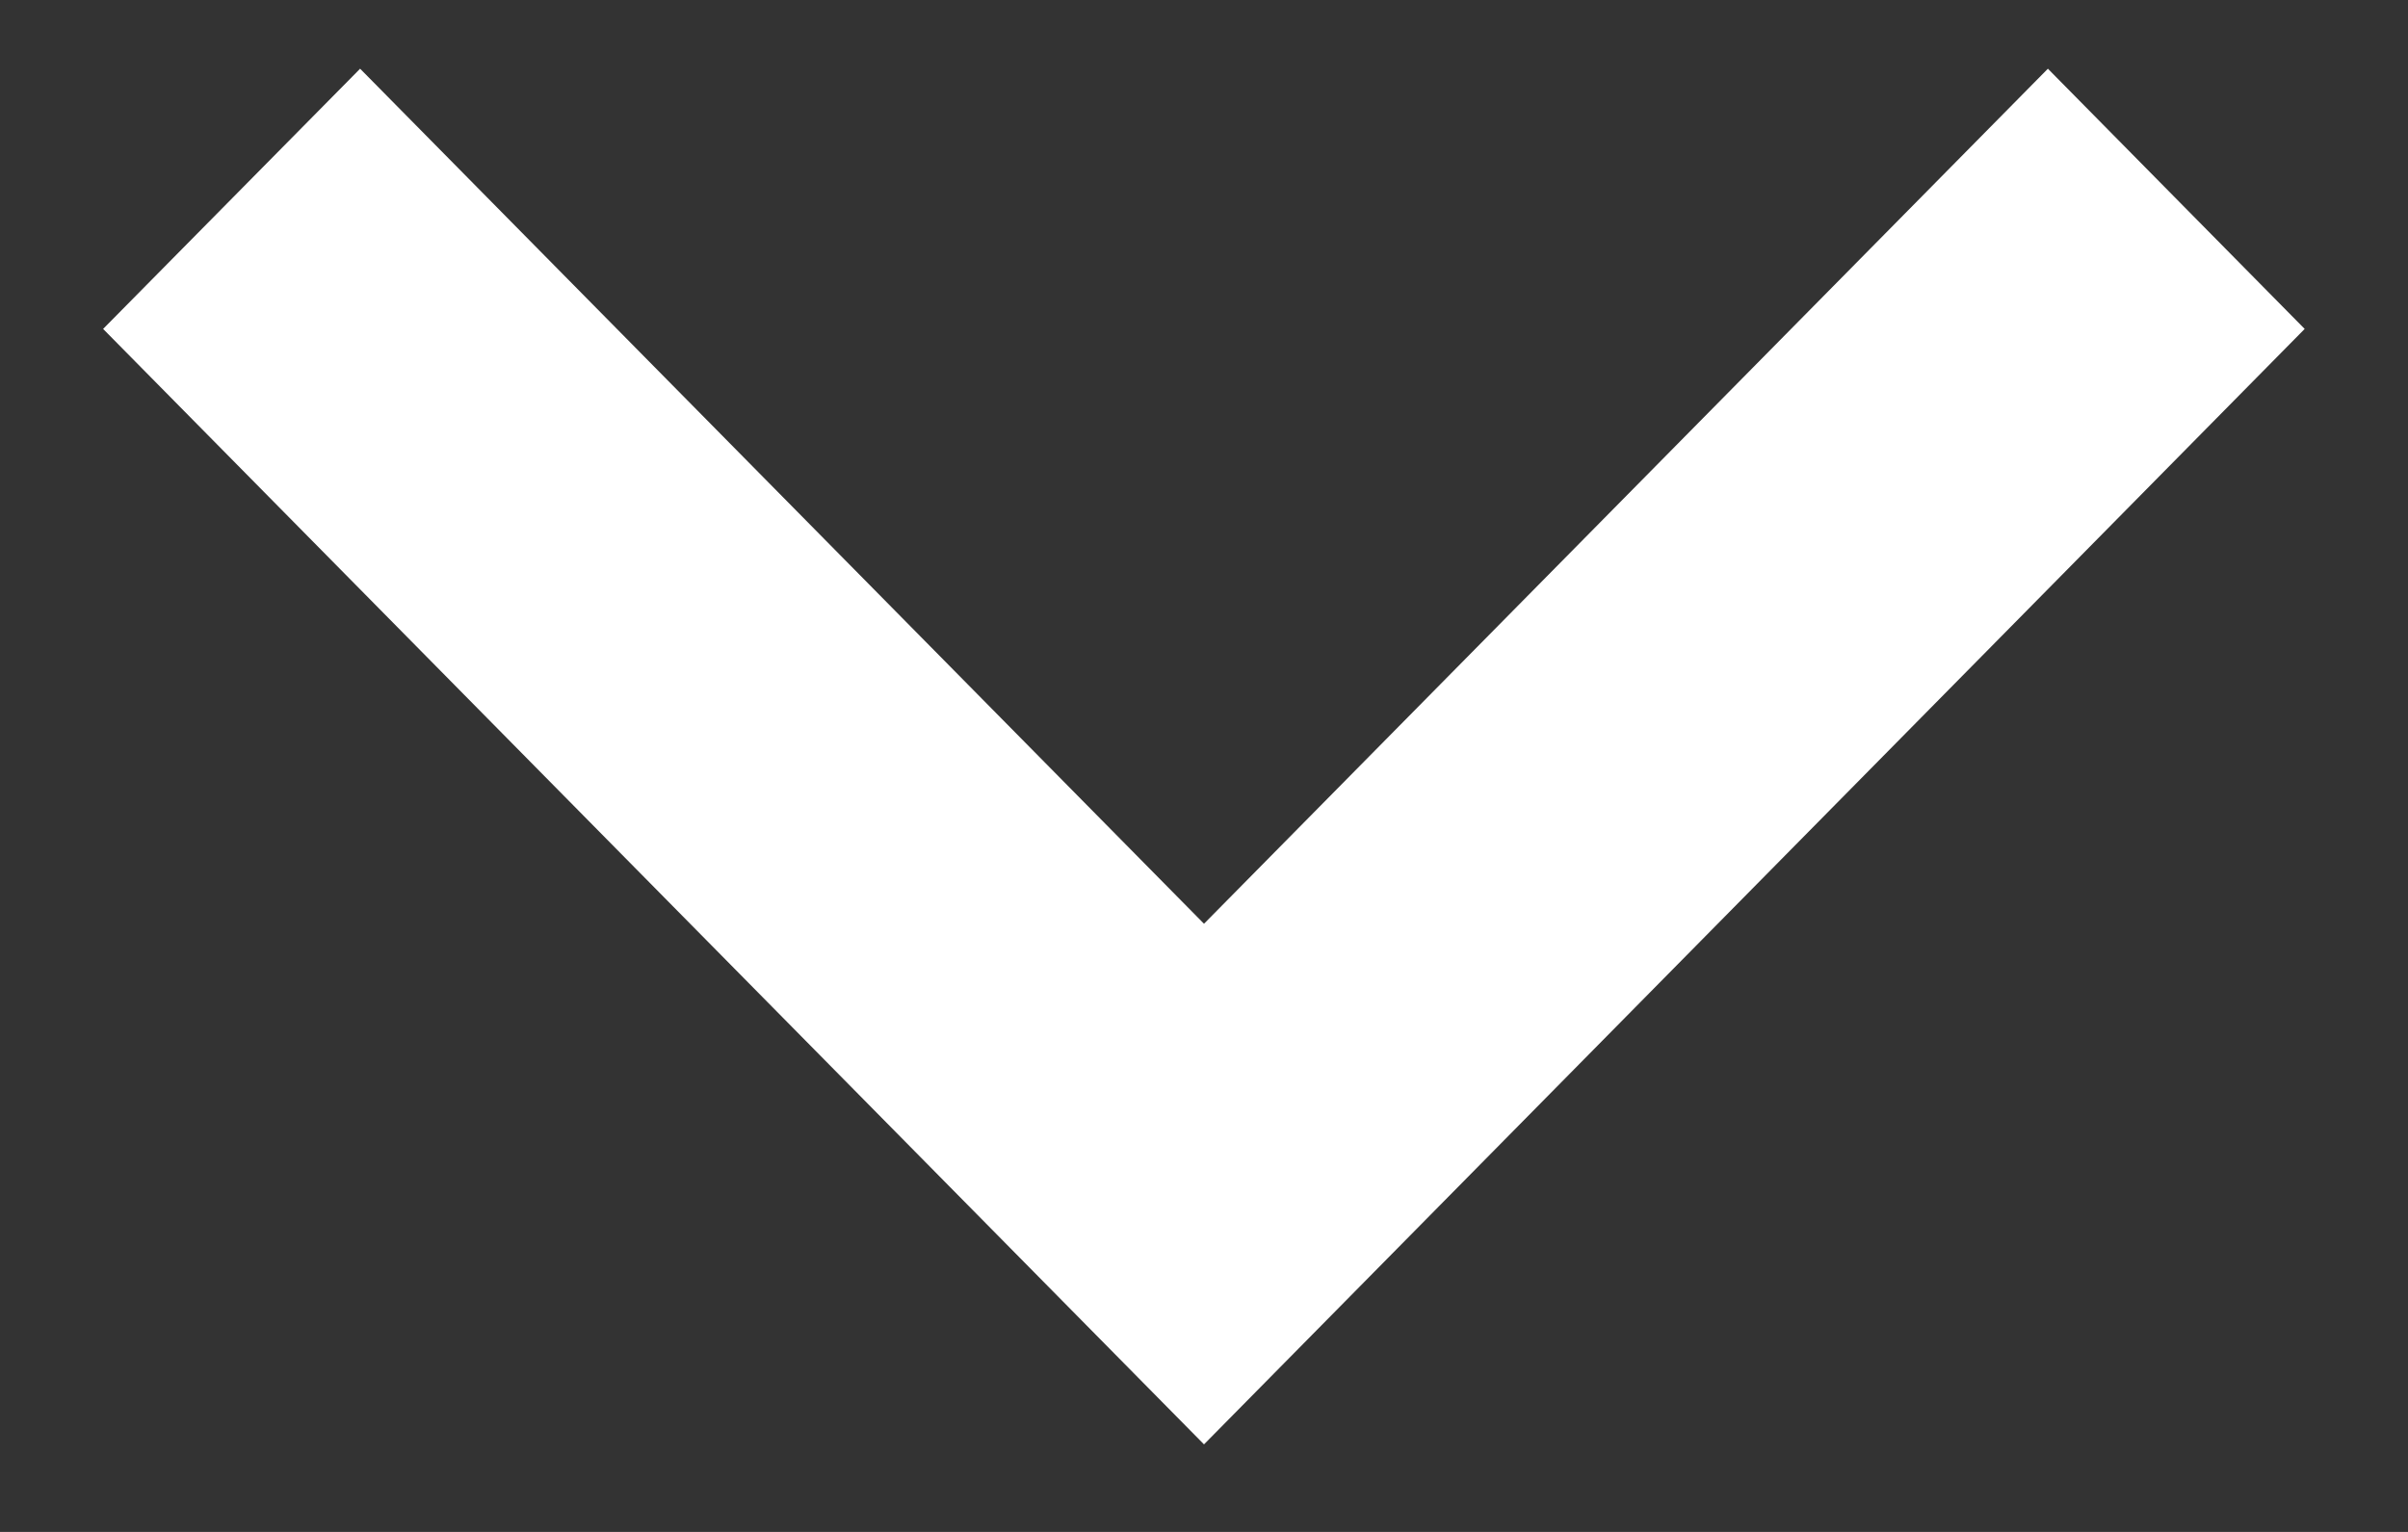 <?xml version="1.0" encoding="UTF-8"?>
<svg width="11px" height="7px" viewBox="0 0 11 7" version="1.1" xmlns="http://www.w3.org/2000/svg" xmlns:xlink="http://www.w3.org/1999/xlink">
    <rect x="0" y="0" width="11" height="7" fill="#333333" stroke="none"/>
    <!-- Generator: Sketch 53.2 (72643) - https://sketchapp.com -->
    <title>icon-angle-bracket-down-white</title>
    <desc>Created with Sketch.</desc>
    <g id="Page-1" stroke="none" stroke-width="1" fill="none" fill-rule="evenodd">
        <g id="icon-angle-bracket-down-white" fill="#FFFFFF" fill-rule="nonzero">
            <polygon id="Shape" transform="translate(5.5, 3.457) rotate(90) translate(-5.5, -3.457) " points="2.357 -0.398 3.546 -1.571 8.643 3.457 3.546 8.486 2.357 7.312 6.264 3.457"></polygon>
        </g>
    </g>
</svg>